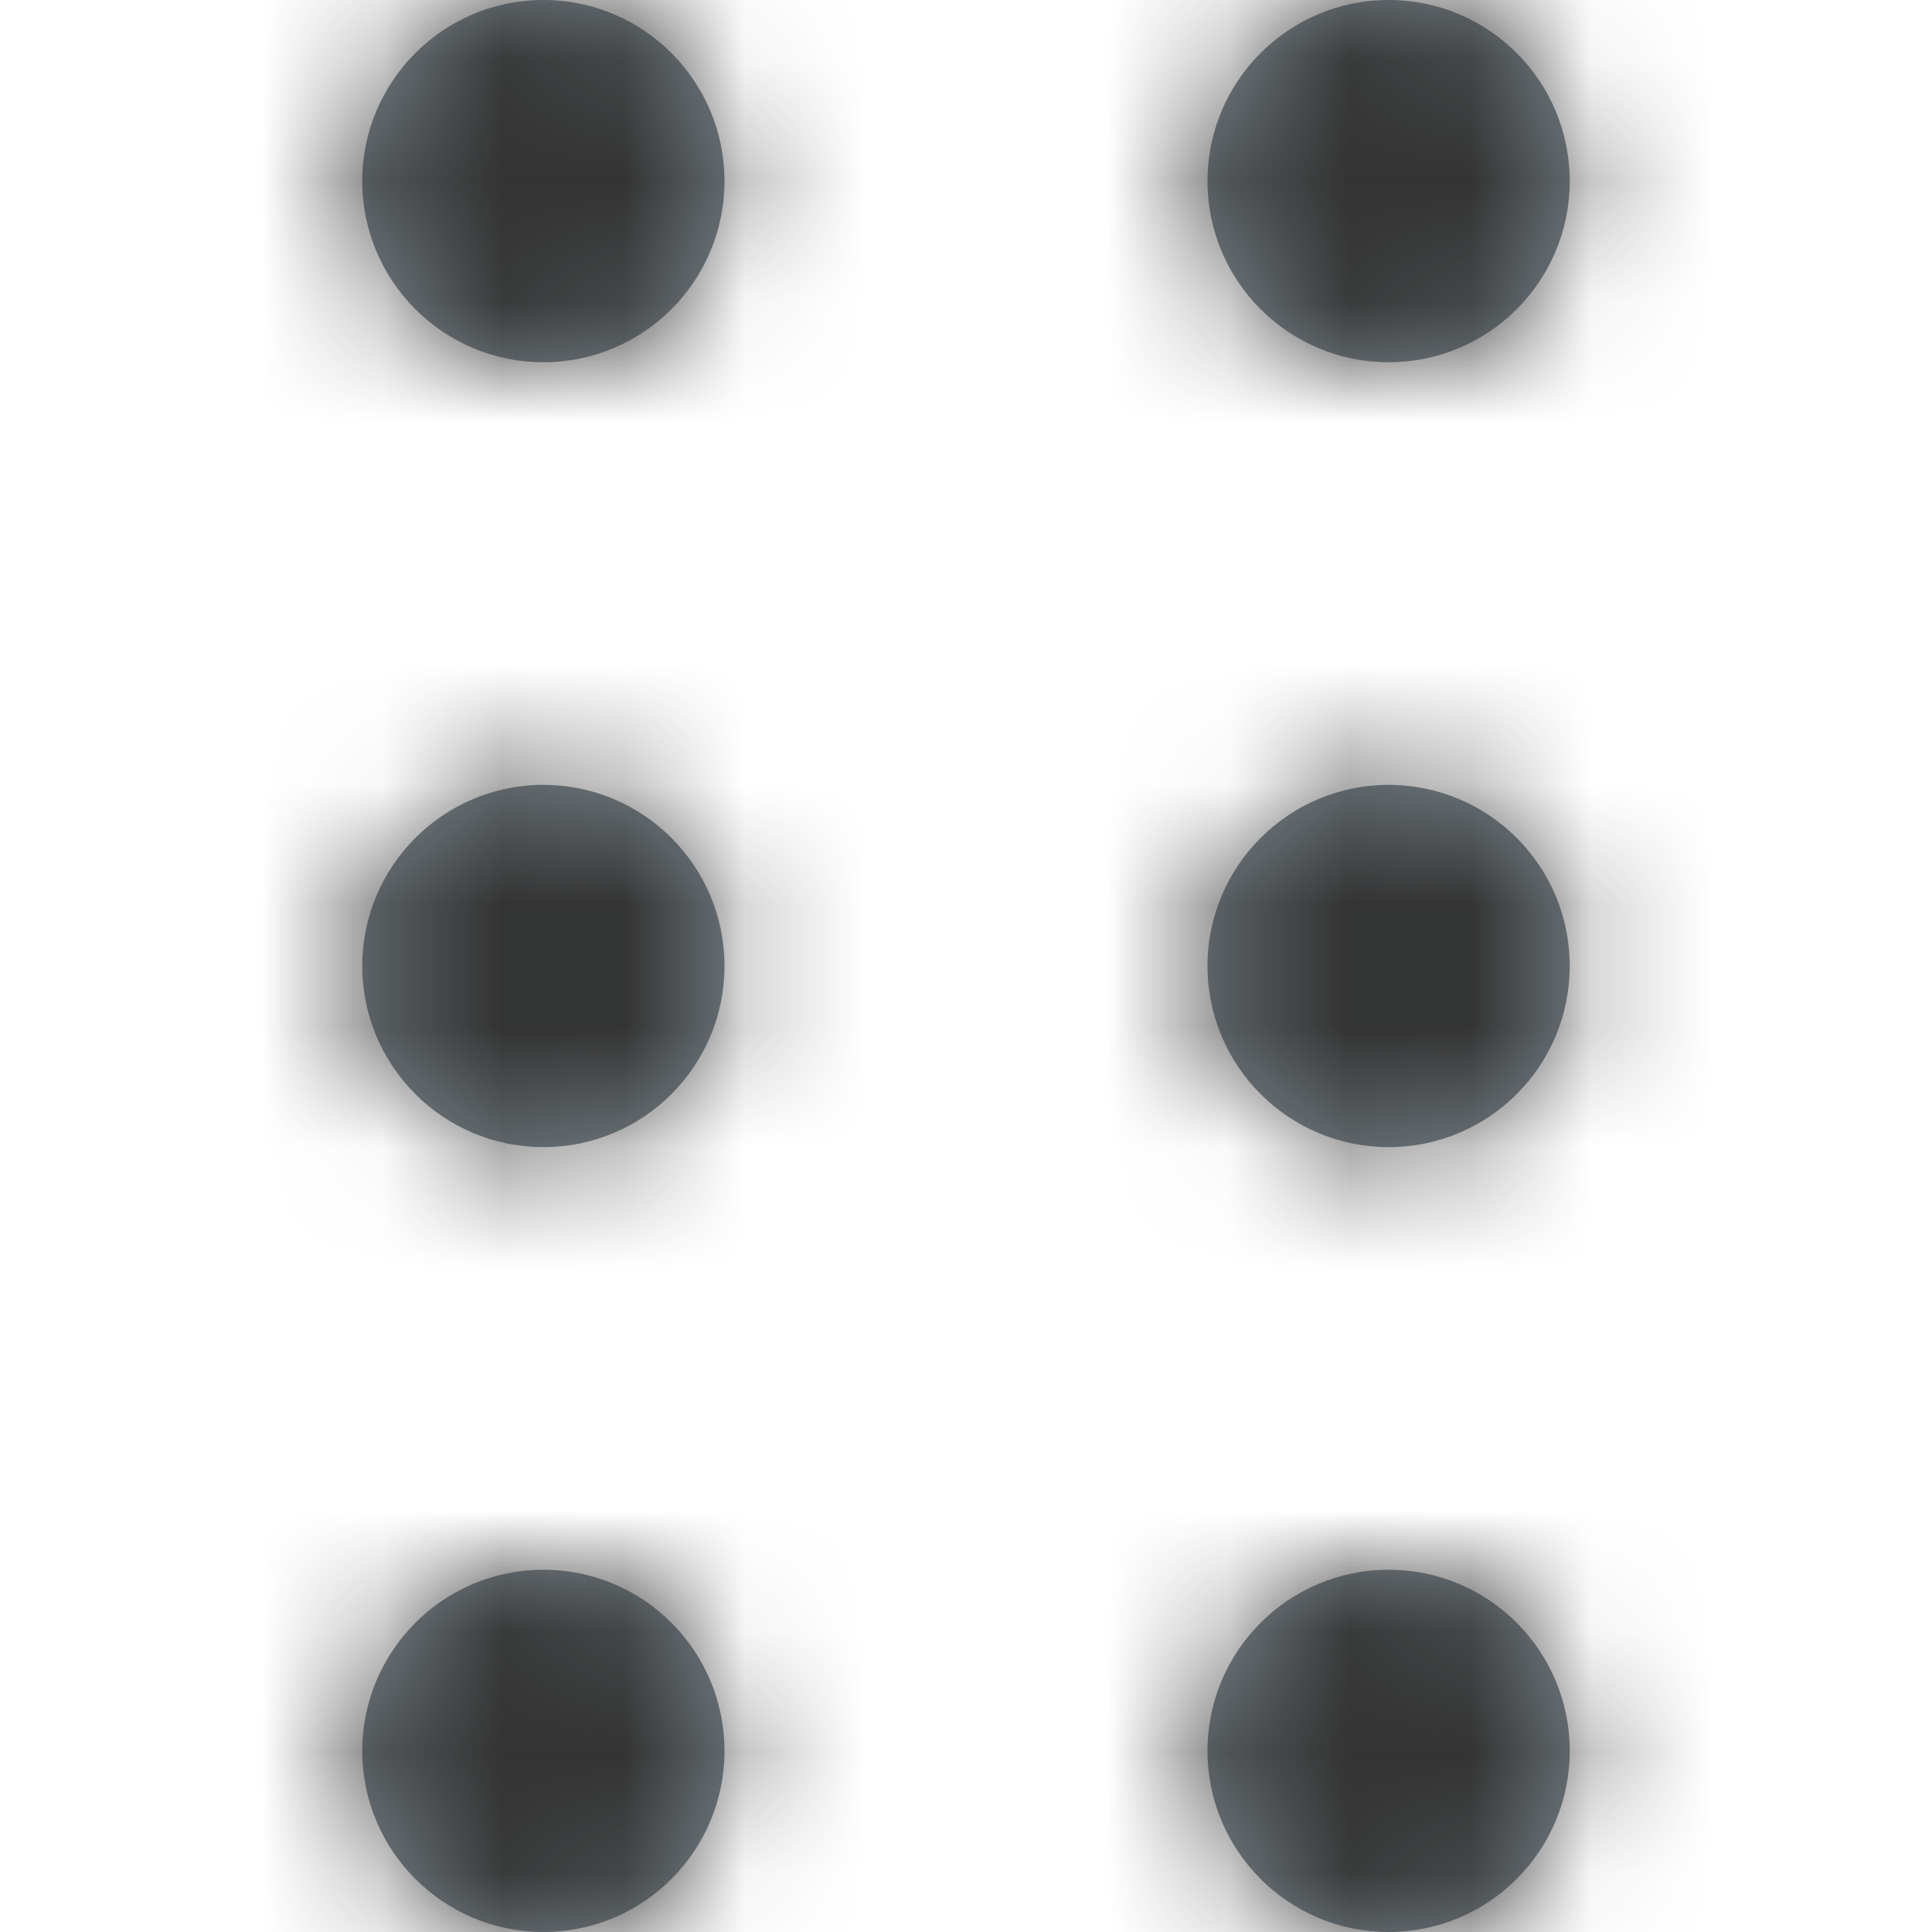 <?xml version="1.0" encoding="UTF-8"?>
<svg width="16px" height="16px" viewBox="0 0 16 16" version="1.1" xmlns="http://www.w3.org/2000/svg" xmlns:xlink="http://www.w3.org/1999/xlink">
    <title>Icons/16px/Interface/Drag</title>
    <defs>
        <path d="M8.833,13 C9.662,13 10.333,13.672 10.333,14.5 C10.333,15.328 9.662,16 8.833,16 C8.005,16 7.333,15.328 7.333,14.5 C7.333,13.672 8.005,13 8.833,13 Z M1.833,13 C2.662,13 3.333,13.672 3.333,14.5 C3.333,15.328 2.662,16 1.833,16 C1.005,16 0.333,15.328 0.333,14.5 C0.333,13.672 1.005,13 1.833,13 Z M1.833,6.5 C2.662,6.5 3.333,7.172 3.333,8 C3.333,8.828 2.662,9.5 1.833,9.5 C1.005,9.5 0.333,8.828 0.333,8 C0.333,7.172 1.005,6.5 1.833,6.5 Z M8.833,6.5 C9.662,6.5 10.333,7.172 10.333,8 C10.333,8.828 9.662,9.5 8.833,9.5 C8.005,9.5 7.333,8.828 7.333,8 C7.333,7.172 8.005,6.5 8.833,6.5 Z M1.833,-9.05941988e-14 C2.662,-9.05941988e-14 3.333,0.672 3.333,1.5 C3.333,2.328 2.662,3 1.833,3 C1.005,3 0.333,2.328 0.333,1.5 C0.333,0.672 1.005,-9.05941988e-14 1.833,-9.05941988e-14 Z M8.833,-1.81410442e-13 C9.662,-1.81410442e-13 10.333,0.672 10.333,1.5 C10.333,2.328 9.662,3 8.833,3 C8.005,3 7.333,2.328 7.333,1.5 C7.333,0.672 8.005,-1.81410442e-13 8.833,-1.81410442e-13 Z" id="path-1"></path>
    </defs>
    <g id="Icons/16px/Interface/Drag" stroke="none" stroke-width="1" fill="none" fill-rule="evenodd">
        <g id="Drag" transform="translate(2.667, 0)">
            <mask id="mask-2" fill="white">
                <use xlink:href="#path-1"></use>
            </mask>
            <use id="Mask" fill="#7C878E" xlink:href="#path-1"></use>
            <g id="Group" mask="url(#mask-2)">
                <g transform="translate(-2.667, 0)" id="Color/Grayscale/80%">
                    <rect id="Rectangle" fill="#333333" x="0" y="0" width="16" height="16"></rect>
                </g>
            </g>
        </g>
    </g>
</svg>